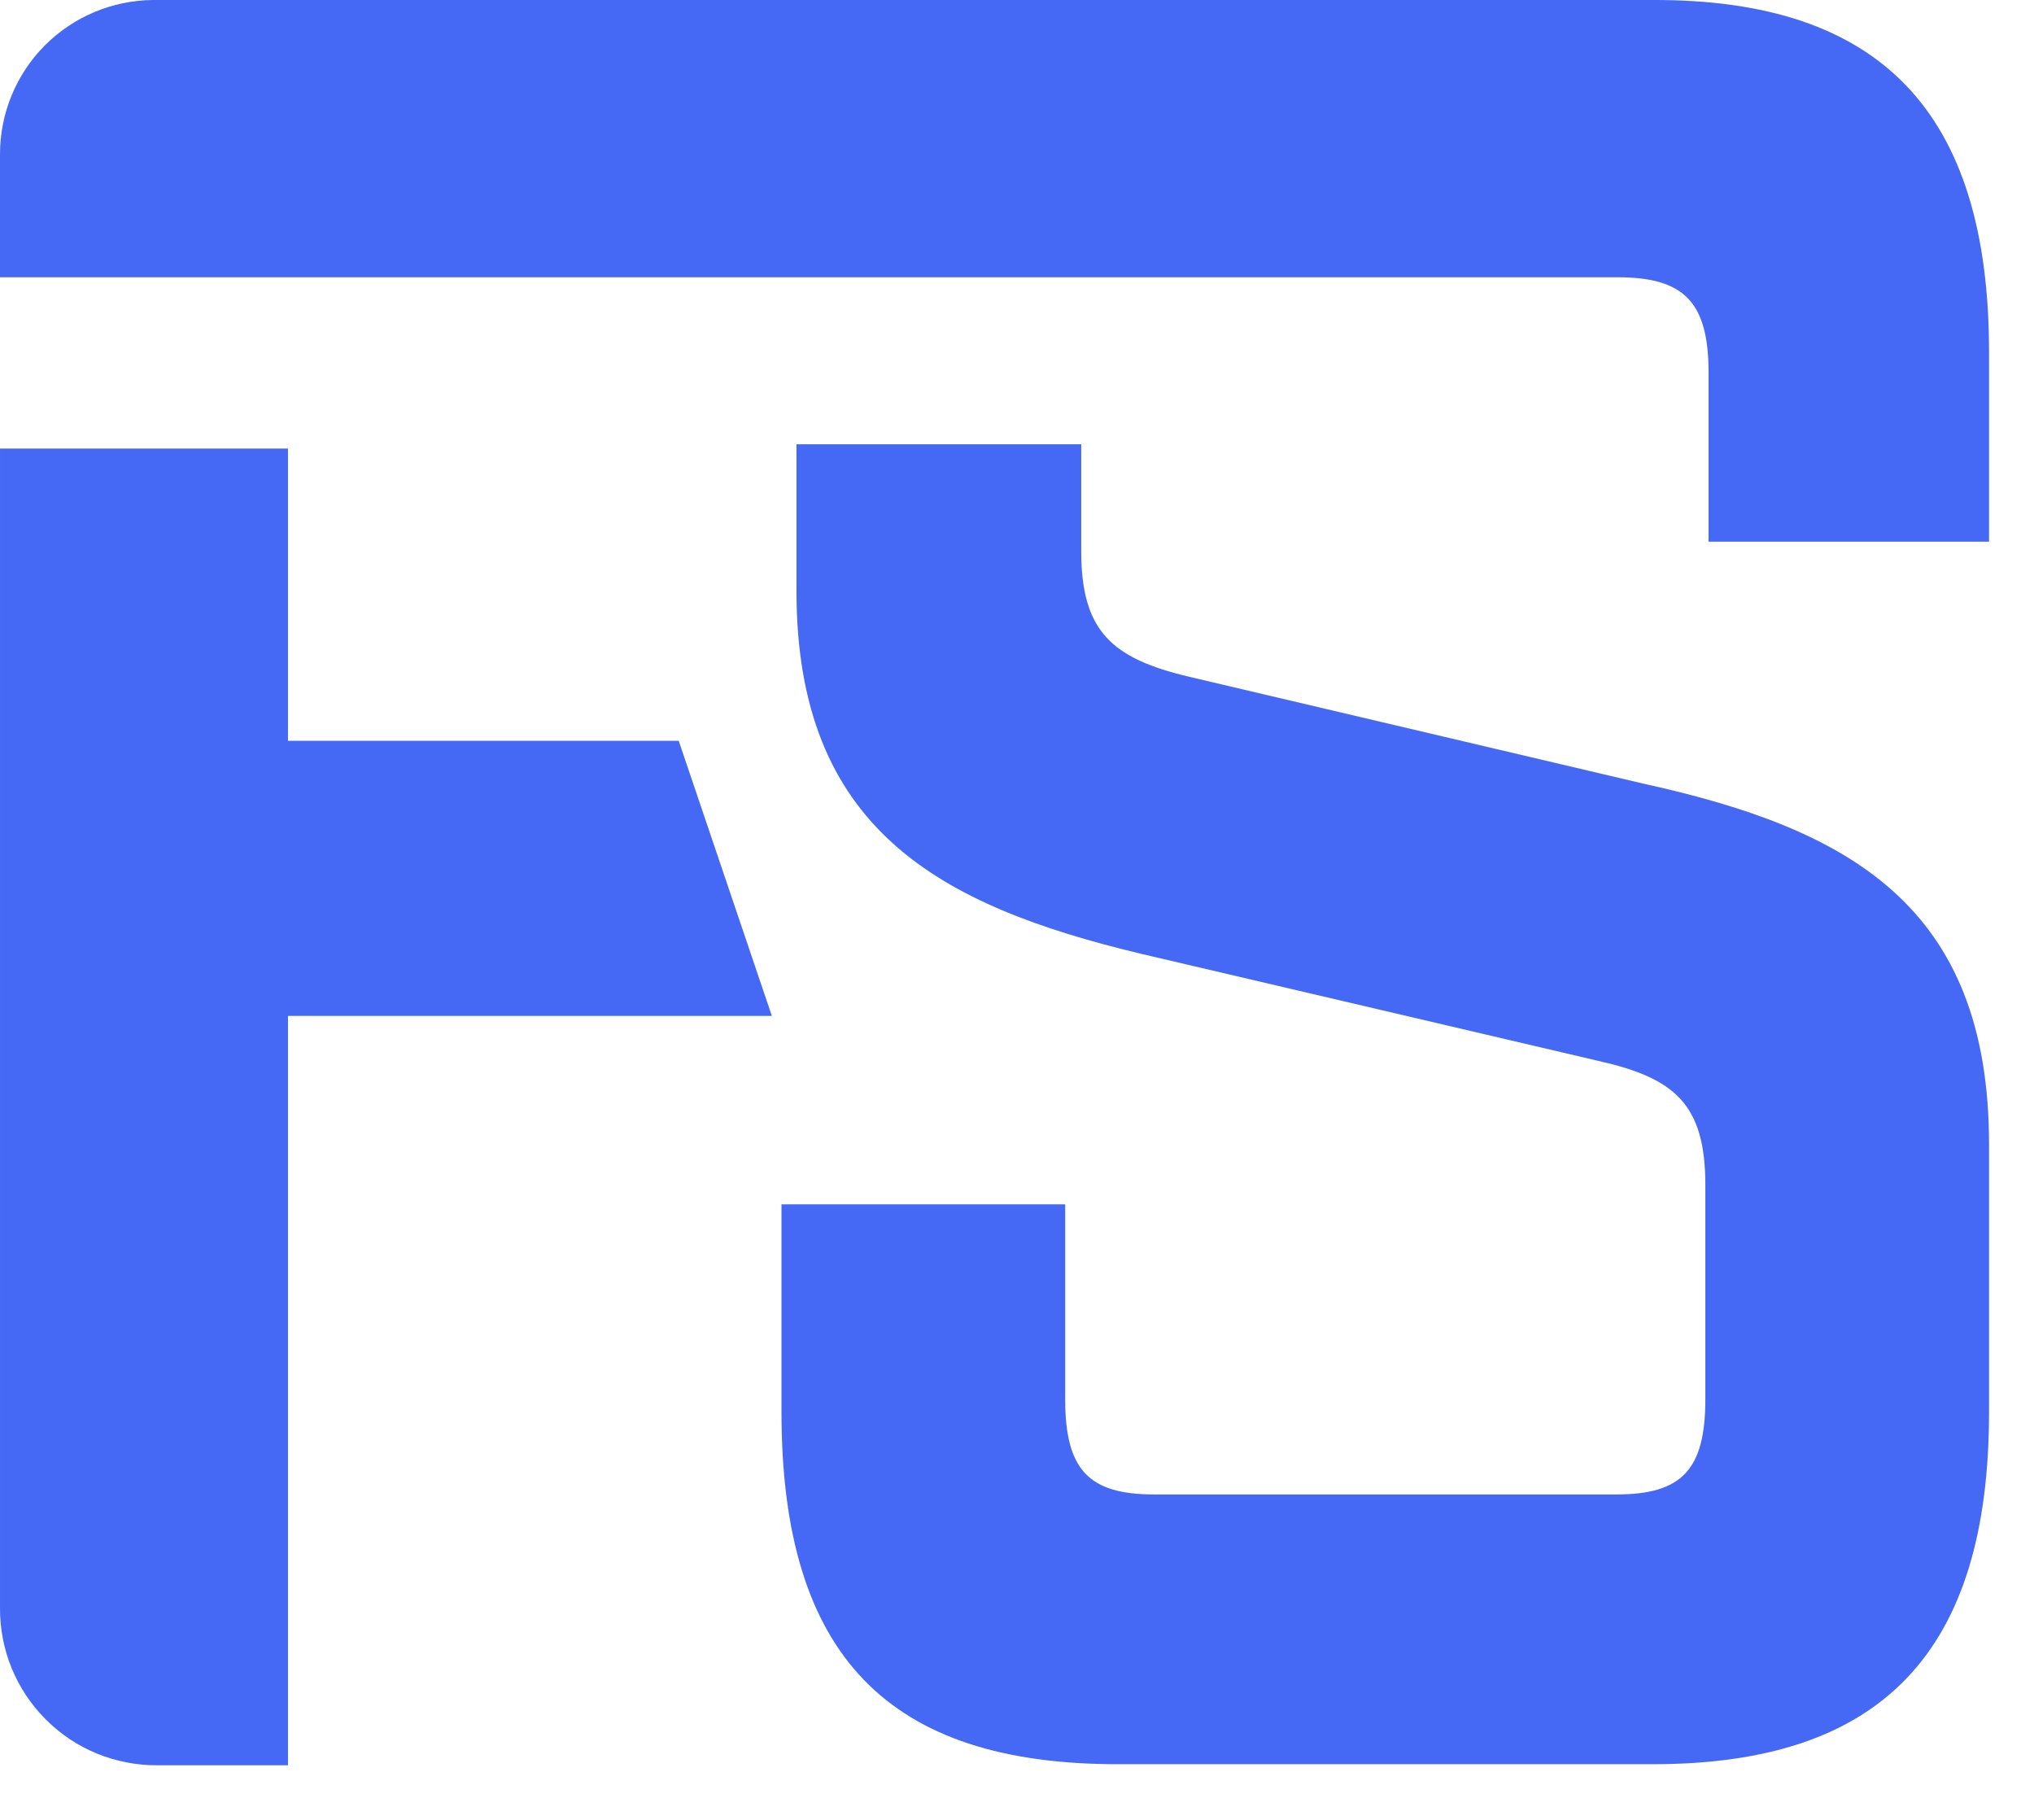 <svg width="19" height="17" viewBox="0 0 19 17" fill="none" xmlns="http://www.w3.org/2000/svg">
<path fill-rule="evenodd" clip-rule="evenodd" d="M18.58 10.69V13.19C18.58 15.43 17.58 16.48 15.44 16.48H10.44C8.31 16.48 7.3 15.48 7.3 13.19V11.25H9.95V13.07C9.95 13.73 10.17 13.96 10.78 13.96H15.1C15.71 13.96 15.93 13.73 15.93 13.07V11.07C15.93 10.31 15.64 10.07 14.93 9.91L10.66 8.91C8.78 8.46 7.44 7.75 7.44 5.52V4.15H10.1V5.15C10.1 5.9 10.39 6.15 11.1 6.32L15.35 7.32C17.26 7.74 18.58 8.45 18.58 10.69Z" fill="#4569F5"/>
<path fill-rule="evenodd" clip-rule="evenodd" d="M7.21 9.49H2.69V16.49H1.47C1.277 16.491 1.085 16.454 0.906 16.381C0.727 16.308 0.564 16.199 0.428 16.062C0.291 15.926 0.183 15.763 0.109 15.584C0.036 15.405 -0.001 15.213 3.44843e-05 15.02V4.19H2.69V6.92H6.34L7.21 9.49Z" fill="#4569F5"/>
<path fill-rule="evenodd" clip-rule="evenodd" d="M18.58 3.29V5.06H15.96V3.48C15.96 2.82 15.73 2.59 15.11 2.59H4.1922e-10V1.44C-9.16697e-06 1.06 0.15 0.695 0.418 0.425C0.686 0.156 1.05 0.003 1.43 7.00837e-05H15.43C17.57 -0.01 18.58 1.05 18.58 3.29Z" fill="#4569F5"/>
</svg>
